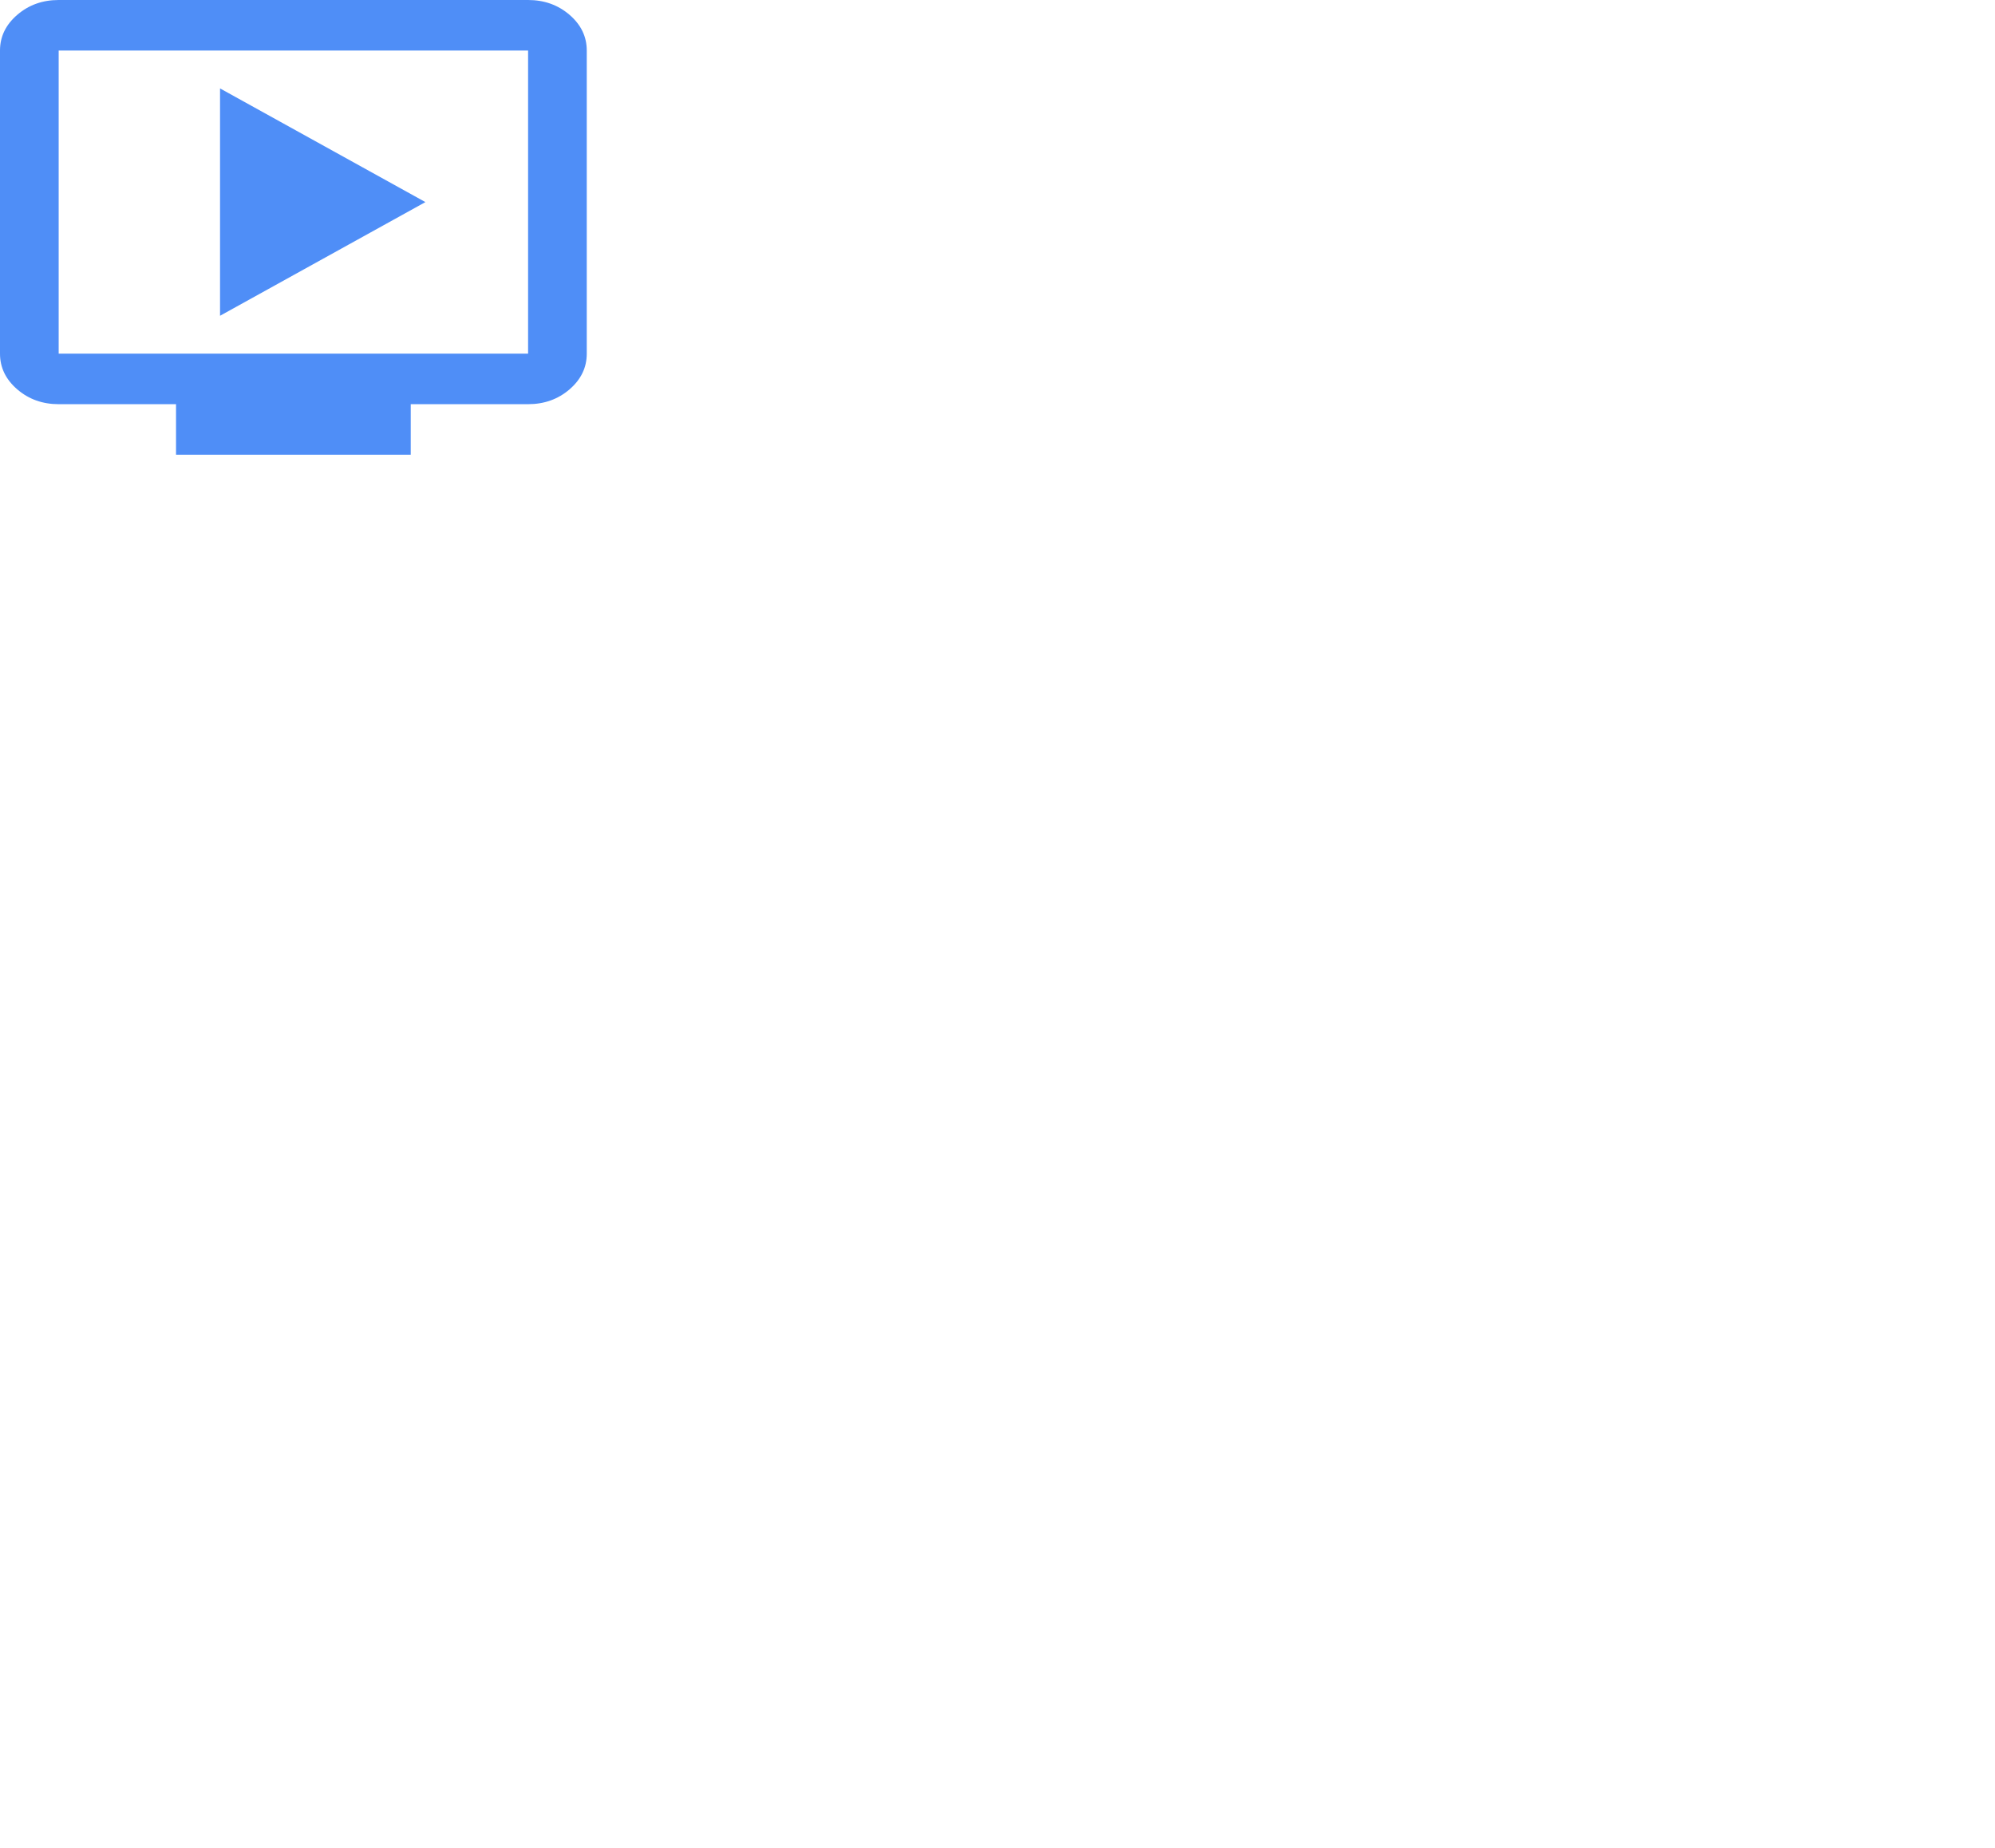 <svg width="136" height="126" viewBox="0 0 136 126" fill="none" xmlns="http://www.w3.org/2000/svg">
<path d="M15 21.528L29 13.778L15 6.028V21.528ZM12 31V27.556H4C2.9 27.556 1.959 27.219 1.176 26.545C0.392 25.869 0 25.058 0 24.111V3.444C0 2.497 0.392 1.686 1.176 1.011C1.959 0.337 2.9 0 4 0H36C37.1 0 38.042 0.337 38.826 1.011C39.609 1.686 40 2.497 40 3.444V24.111C40 25.058 39.609 25.869 38.826 26.545C38.042 27.219 37.1 27.556 36 27.556H28V31H12ZM4 24.111H36V3.444H4V24.111Z" fill="#4F8EF7"/>
</svg>

